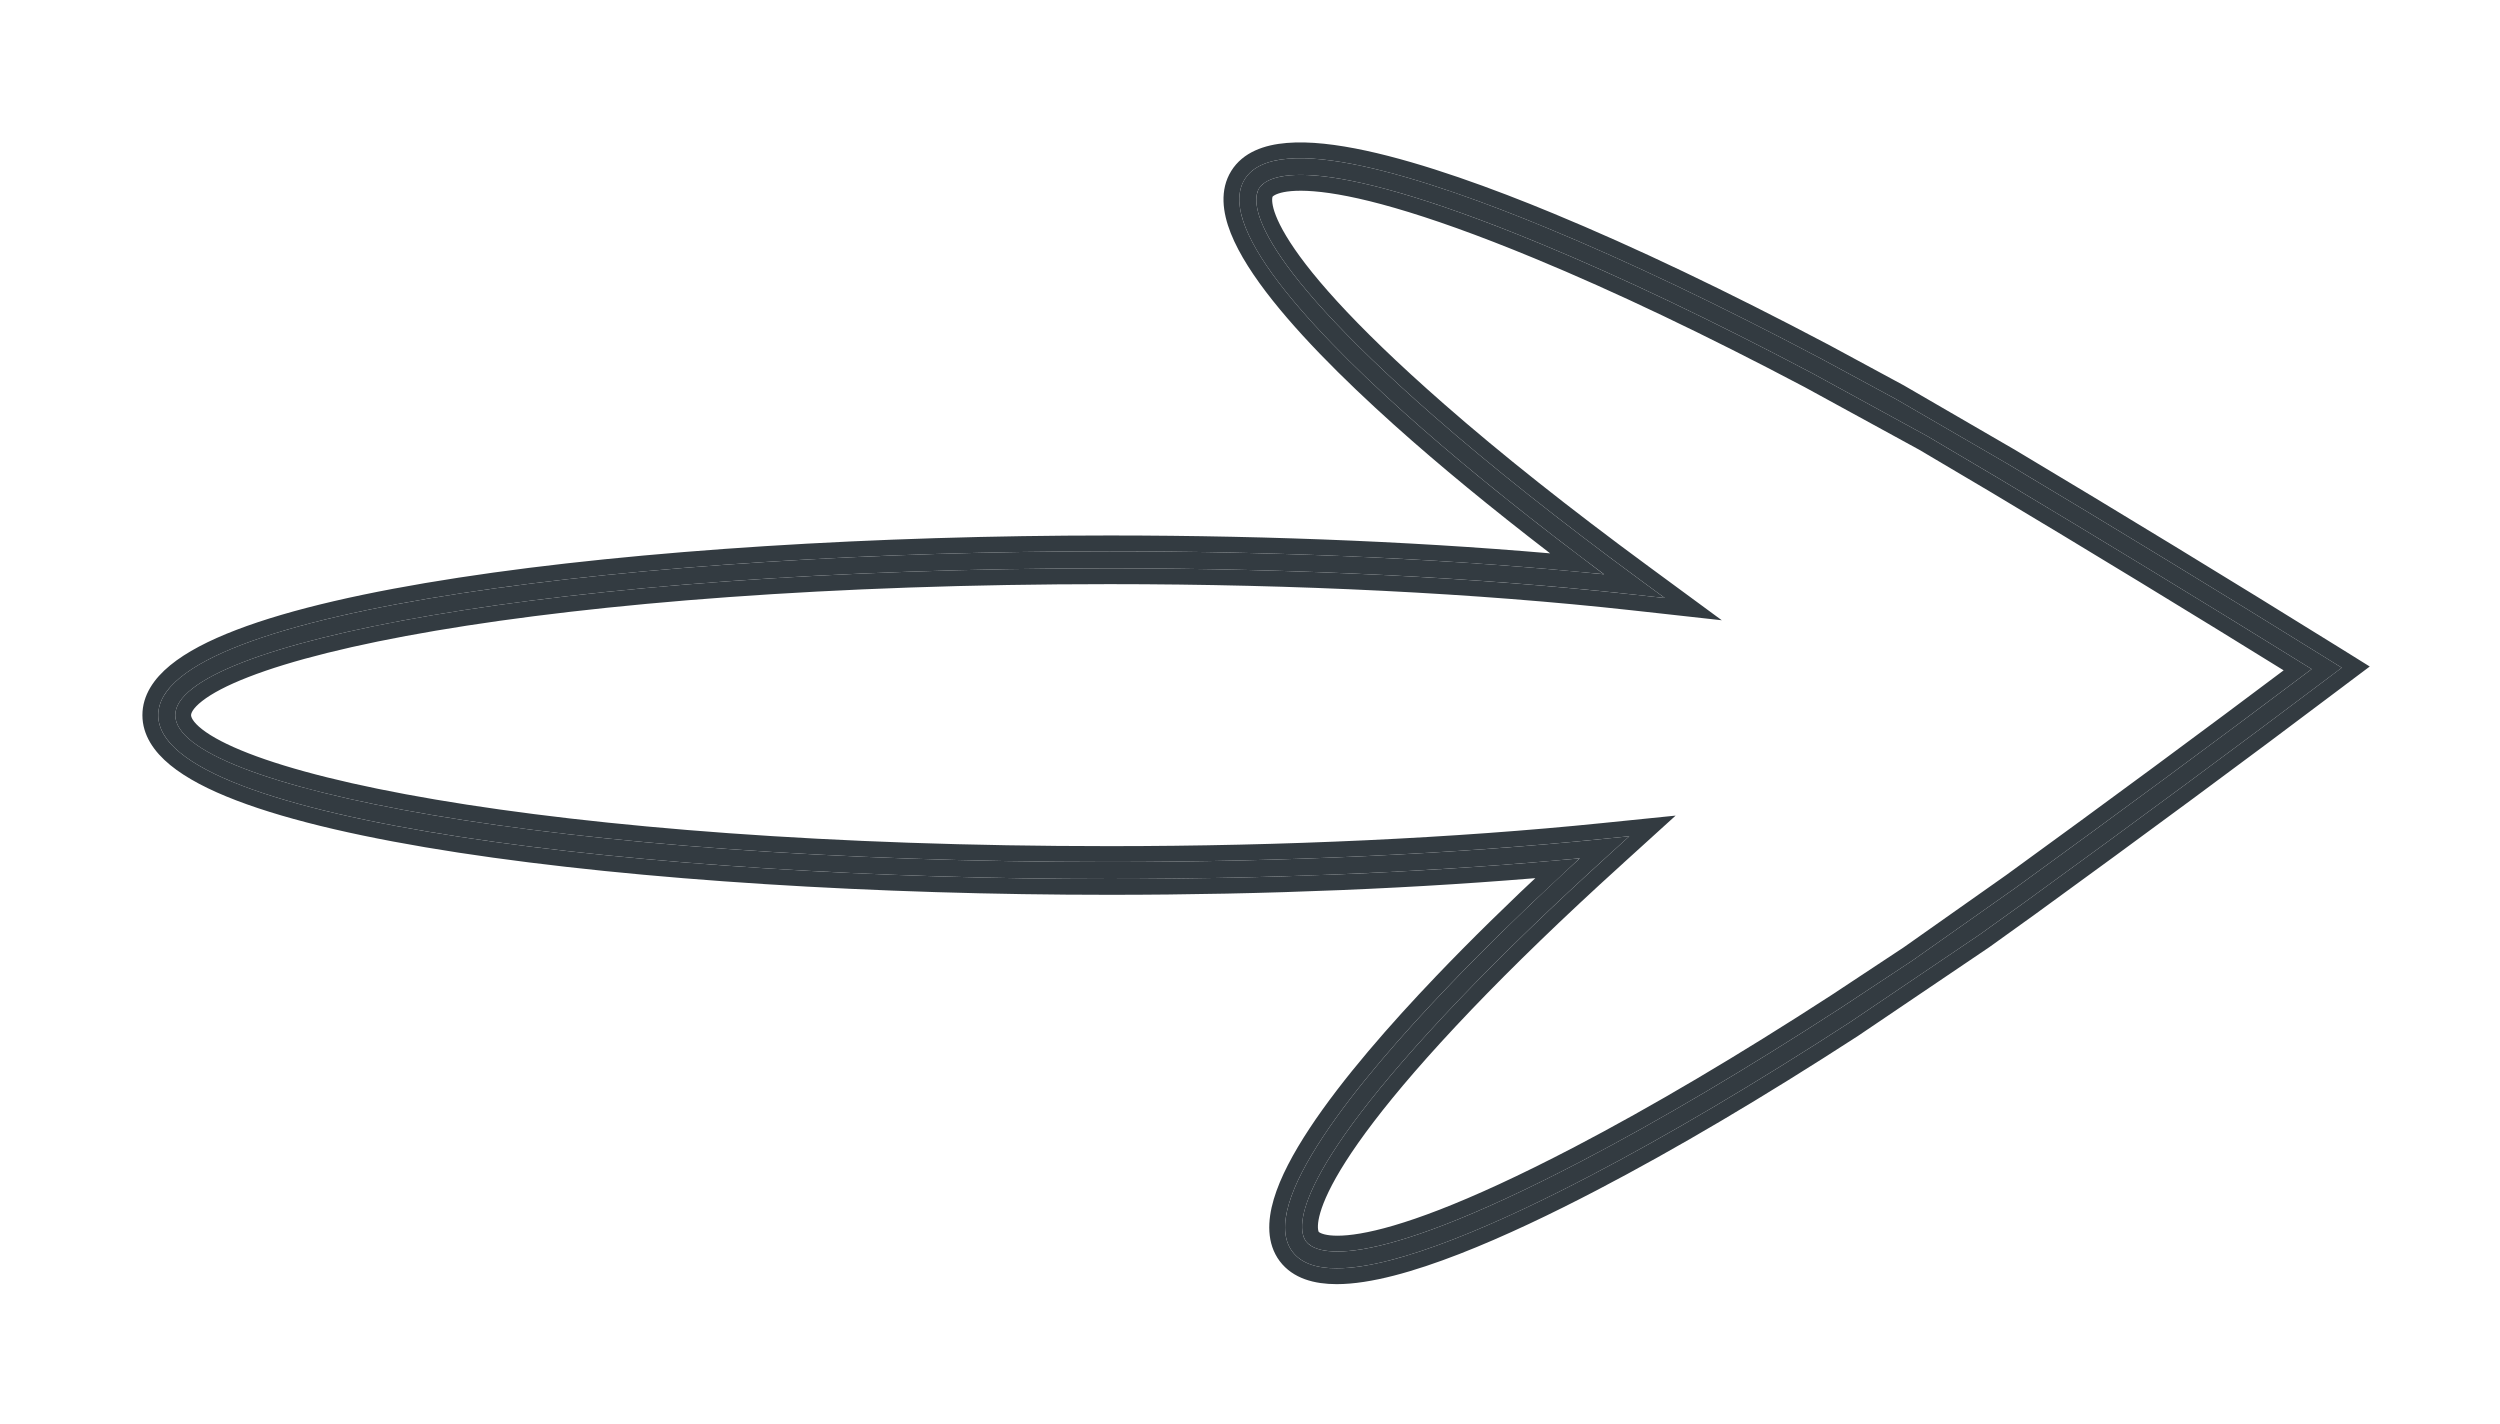 <svg width="79" height="45" viewBox="0 0 79 45" fill="none" xmlns="http://www.w3.org/2000/svg">
<g filter="url(#filter0_d_126_40)">
<path d="M42.241 36.079C44.179 36.079 47.473 34.608 50.232 33.166C52.697 31.88 55.461 30.247 58.449 28.31L62.569 25.525L64.02 24.483C67.428 22.008 70.681 19.604 73.687 17.336L74 17.101L73.667 16.893C70.21 14.746 66.756 12.64 63.399 10.634L59.93 8.622L57.517 7.318C54.358 5.65 51.46 4.268 48.9 3.209C45.081 1.627 40.319 0.078 39.332 1.666C38.346 3.253 41.847 6.834 44.957 9.558C46.571 10.97 48.495 12.512 50.688 14.148C45.993 13.672 40.614 13.421 35.056 13.421C20.486 13.421 5 15.236 5 18.599C5 21.962 20.486 23.776 35.056 23.776C40.29 23.776 45.41 23.55 49.921 23.123C48.35 24.566 46.947 25.932 45.744 27.192C42.887 30.181 39.718 34.058 40.84 35.552C41.117 35.921 41.607 36.079 42.241 36.079ZM73.049 17.143C70.133 19.339 66.991 21.66 63.705 24.046L60.436 26.351L58.155 27.859C55.182 29.786 52.433 31.41 49.984 32.688C42.903 36.387 41.524 35.566 41.271 35.229C41.017 34.89 40.615 33.337 46.133 27.564C47.479 26.156 49.076 24.612 50.882 22.975L51.488 22.425L50.674 22.508C45.988 22.986 40.587 23.238 35.056 23.238C17.399 23.238 5.538 20.84 5.538 18.599C5.538 16.359 17.399 13.959 35.056 13.959C40.986 13.959 46.711 14.246 51.611 14.787L52.609 14.898L51.8 14.304C49.29 12.457 47.106 10.724 45.312 9.152C39.303 3.891 39.565 2.309 39.788 1.95C40.014 1.589 41.313 0.65 48.694 3.707C51.238 4.759 54.121 6.134 57.262 7.792L60.901 9.781L63.125 11.096C66.369 13.037 69.707 15.07 73.049 17.143Z" fill="#333B41"/>
<path d="M58.589 28.517L58.589 28.517L58.585 28.52C55.592 30.46 52.821 32.097 50.348 33.387C48.964 34.11 47.442 34.843 46.019 35.396C44.604 35.946 43.259 36.329 42.241 36.329C41.577 36.329 40.988 36.165 40.64 35.703L40.64 35.703C40.289 35.234 40.299 34.614 40.491 33.965C40.685 33.31 41.081 32.568 41.591 31.795C42.613 30.246 44.132 28.517 45.563 27.019C46.631 25.901 47.854 24.701 49.211 23.439C44.873 23.824 40.015 24.026 35.056 24.026C27.763 24.026 20.236 23.572 14.526 22.696C11.674 22.258 9.262 21.713 7.558 21.06C6.707 20.735 6.017 20.376 5.535 19.98C5.054 19.585 4.75 19.125 4.75 18.599C4.75 18.073 5.054 17.613 5.535 17.218C6.017 16.822 6.707 16.464 7.558 16.138C9.262 15.485 11.674 14.94 14.526 14.502C20.236 13.625 27.763 13.171 35.056 13.171C40.274 13.171 45.336 13.392 49.825 13.813C47.922 12.372 46.235 11.008 44.792 9.746L44.792 9.746C43.234 8.381 41.568 6.793 40.413 5.341C39.836 4.616 39.377 3.912 39.125 3.278C38.876 2.648 38.811 2.031 39.12 1.534L39.12 1.534C39.428 1.037 40.011 0.821 40.685 0.766C41.366 0.709 42.201 0.809 43.106 1.004C44.92 1.396 47.082 2.185 48.995 2.978C51.565 4.041 54.469 5.427 57.633 7.097L57.636 7.098L60.049 8.402L60.049 8.402L60.055 8.406L63.524 10.418L63.524 10.418L63.527 10.419C66.885 12.426 70.341 14.533 73.799 16.681L73.799 16.681L74.132 16.888L74.442 17.081L74.15 17.3L73.837 17.535C73.837 17.535 73.837 17.535 73.837 17.536C70.83 19.805 67.576 22.209 64.167 24.685L64.166 24.686L62.715 25.728L62.715 25.728L62.709 25.732L58.589 28.517ZM49.869 32.467L49.869 32.467C52.309 31.193 55.051 29.573 58.018 27.65C58.018 27.65 58.018 27.65 58.019 27.649L60.295 26.145L63.558 23.844C63.558 23.844 63.559 23.843 63.559 23.843C66.735 21.537 69.775 19.293 72.607 17.163C69.37 15.157 66.139 13.19 62.997 11.311C62.997 11.311 62.996 11.311 62.996 11.311L60.777 9.998L57.146 8.013C57.145 8.013 57.145 8.013 57.144 8.012C54.008 6.357 51.133 4.986 48.598 3.938L48.598 3.938C44.916 2.413 42.774 1.895 41.538 1.796C40.298 1.697 40.039 2.02 40 2.082C39.963 2.143 39.788 2.517 40.428 3.584C41.065 4.649 42.479 6.339 45.477 8.964L45.477 8.964C47.264 10.53 49.442 12.259 51.949 14.102L52.757 14.696L53.509 15.249L52.581 15.146L51.584 15.036C46.694 14.496 40.979 14.209 35.056 14.209C26.238 14.209 18.873 14.809 13.718 15.685C11.139 16.124 9.123 16.631 7.758 17.162C7.074 17.428 6.567 17.695 6.236 17.954C5.898 18.217 5.788 18.435 5.788 18.599C5.788 18.763 5.898 18.981 6.236 19.245C6.567 19.503 7.074 19.77 7.758 20.036C9.123 20.567 11.139 21.074 13.718 21.512C18.873 22.389 26.238 22.988 35.056 22.988C40.58 22.988 45.972 22.736 50.648 22.259L51.463 22.176L52.219 22.099L51.656 22.61L51.05 23.16L51.05 23.161C49.248 24.794 47.655 26.334 46.313 27.737C43.561 30.617 42.303 32.426 41.762 33.543C41.219 34.667 41.429 35.023 41.471 35.078L41.471 35.078C41.512 35.133 41.795 35.435 43.025 35.225C44.248 35.017 46.336 34.312 49.869 32.467Z" stroke="#333B41" stroke-width="0.5"/>
</g>
<defs>
<filter id="filter0_d_126_40" x="0.5" y="0.5" width="78.384" height="44.079" filterUnits="userSpaceOnUse" color-interpolation-filters="sRGB">
<feFlood flood-opacity="0" result="BackgroundImageFix"/>
<feColorMatrix in="SourceAlpha" type="matrix" values="0 0 0 0 0 0 0 0 0 0 0 0 0 0 0 0 0 0 127 0" result="hardAlpha"/>
<feOffset dy="4"/>
<feGaussianBlur stdDeviation="2"/>
<feComposite in2="hardAlpha" operator="out"/>
<feColorMatrix type="matrix" values="0 0 0 0 0 0 0 0 0 0 0 0 0 0 0 0 0 0 0.25 0"/>
<feBlend mode="normal" in2="BackgroundImageFix" result="effect1_dropShadow_126_40"/>
<feBlend mode="normal" in="SourceGraphic" in2="effect1_dropShadow_126_40" result="shape"/>
</filter>
</defs>
</svg>
